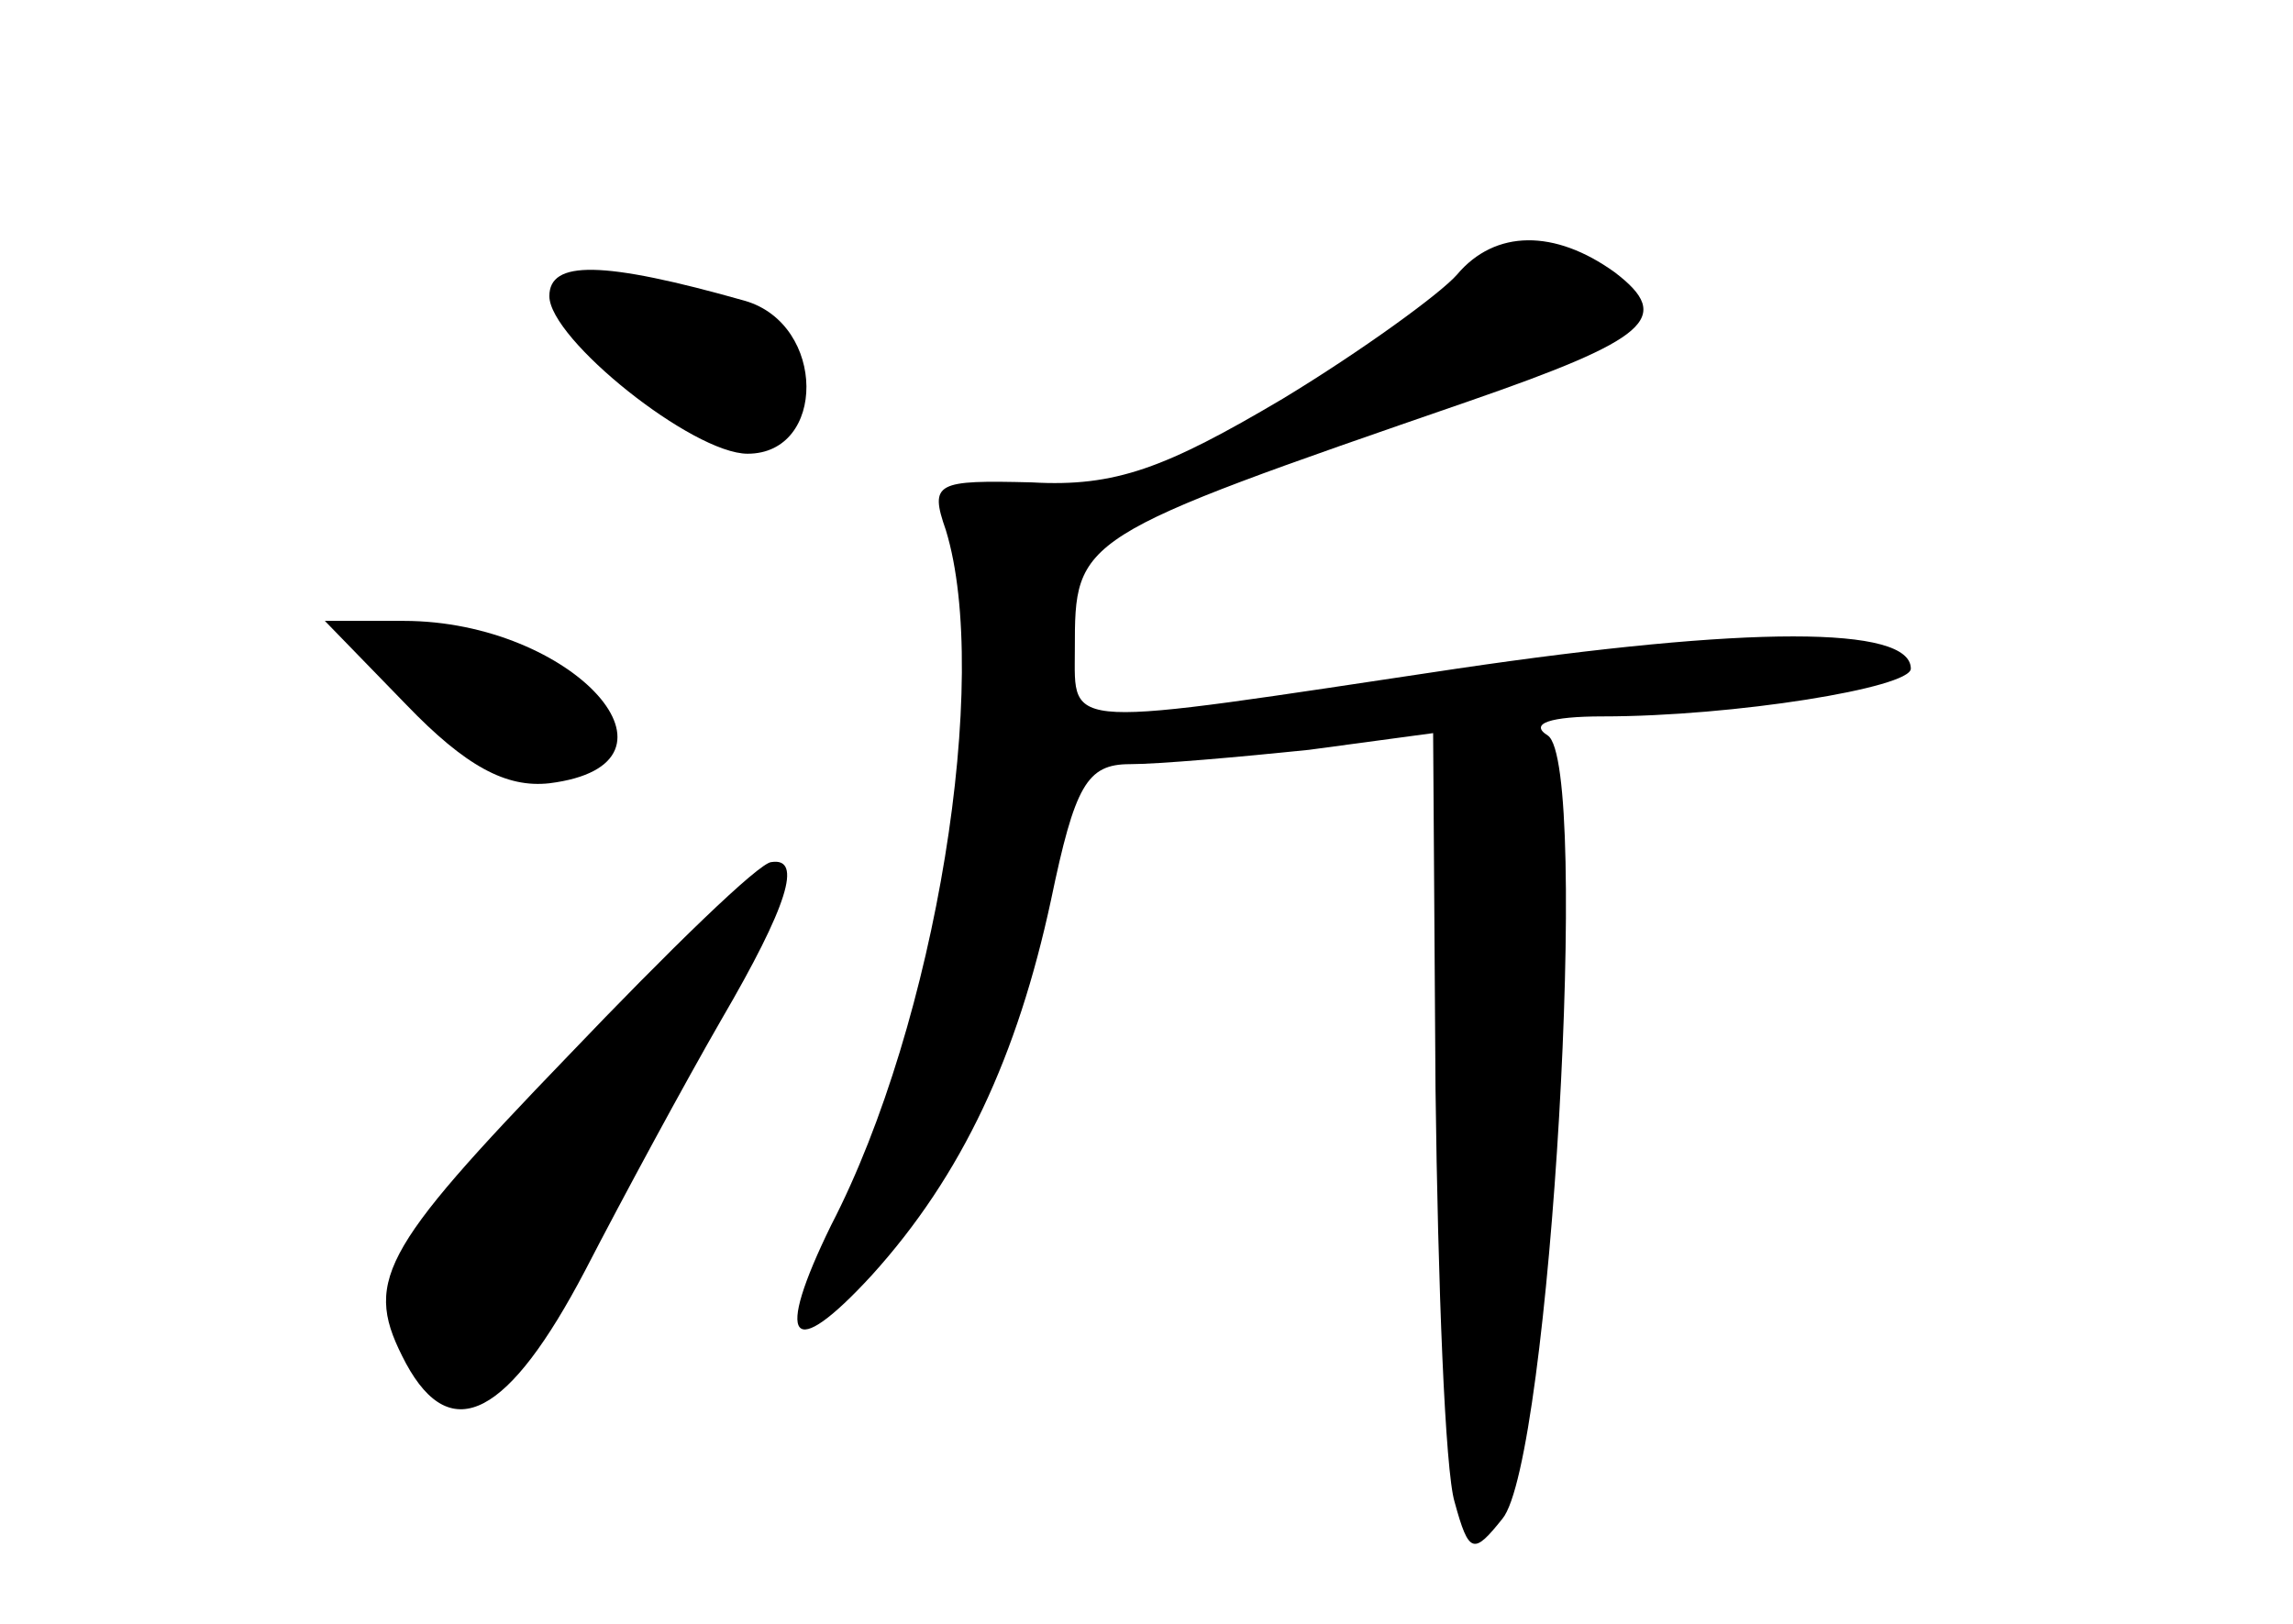 <?xml version="1.0" standalone="no"?>
<!DOCTYPE svg PUBLIC "-//W3C//DTD SVG 20010904//EN"
 "http://www.w3.org/TR/2001/REC-SVG-20010904/DTD/svg10.dtd">
<svg version="1.0" xmlns="http://www.w3.org/2000/svg"
 width="96pt" height="68pt" viewBox="0 0 96 68"
 preserveAspectRatio="xMidYMid meet">
<g transform="translate(0,68) scale(0.1,-0.1)"
fill="#000000" stroke="none">
<path d="M610 565 c-7 -8 -40 -32 -73 -52 -49 -29 -70 -37 -105 -35 -40 1 -43
0 -36 -20 19 -62 -4 -206 -48 -291 -24 -49 -17 -58 17 -21 38 42 61 92 75 157
10 48 15 57 33 57 12 0 46 3 75 6 l52 7 1 -149 c1 -82 4 -160 8 -173 6 -22 8
-22 20 -7 20 24 37 316 19 328 -8 5 1 8 23 8 55 0 129 12 129 20 0 18 -68 18
-190 0 -167 -25 -160 -26 -160 8 0 47 0 47 165 104 75 26 86 35 61 54 -25 18
-50 18 -66 -1z"/>
<path d="M230 556 c0 -18 60 -66 83 -66 33 0 33 54 -1 64 -60 17 -82 17 -82 2z"/>
<path d="M170 385 c25 -26 42 -35 60 -33 64 8 10 68 -61 68 l-33 0 34 -35z"/>
<path d="M238 238 c-80 -83 -86 -95 -68 -129 19 -35 43 -22 75 39 16 31 42 79
57 105 28 48 34 68 21 66 -5 0 -43 -37 -85 -81z"/>
</g>
</svg>

